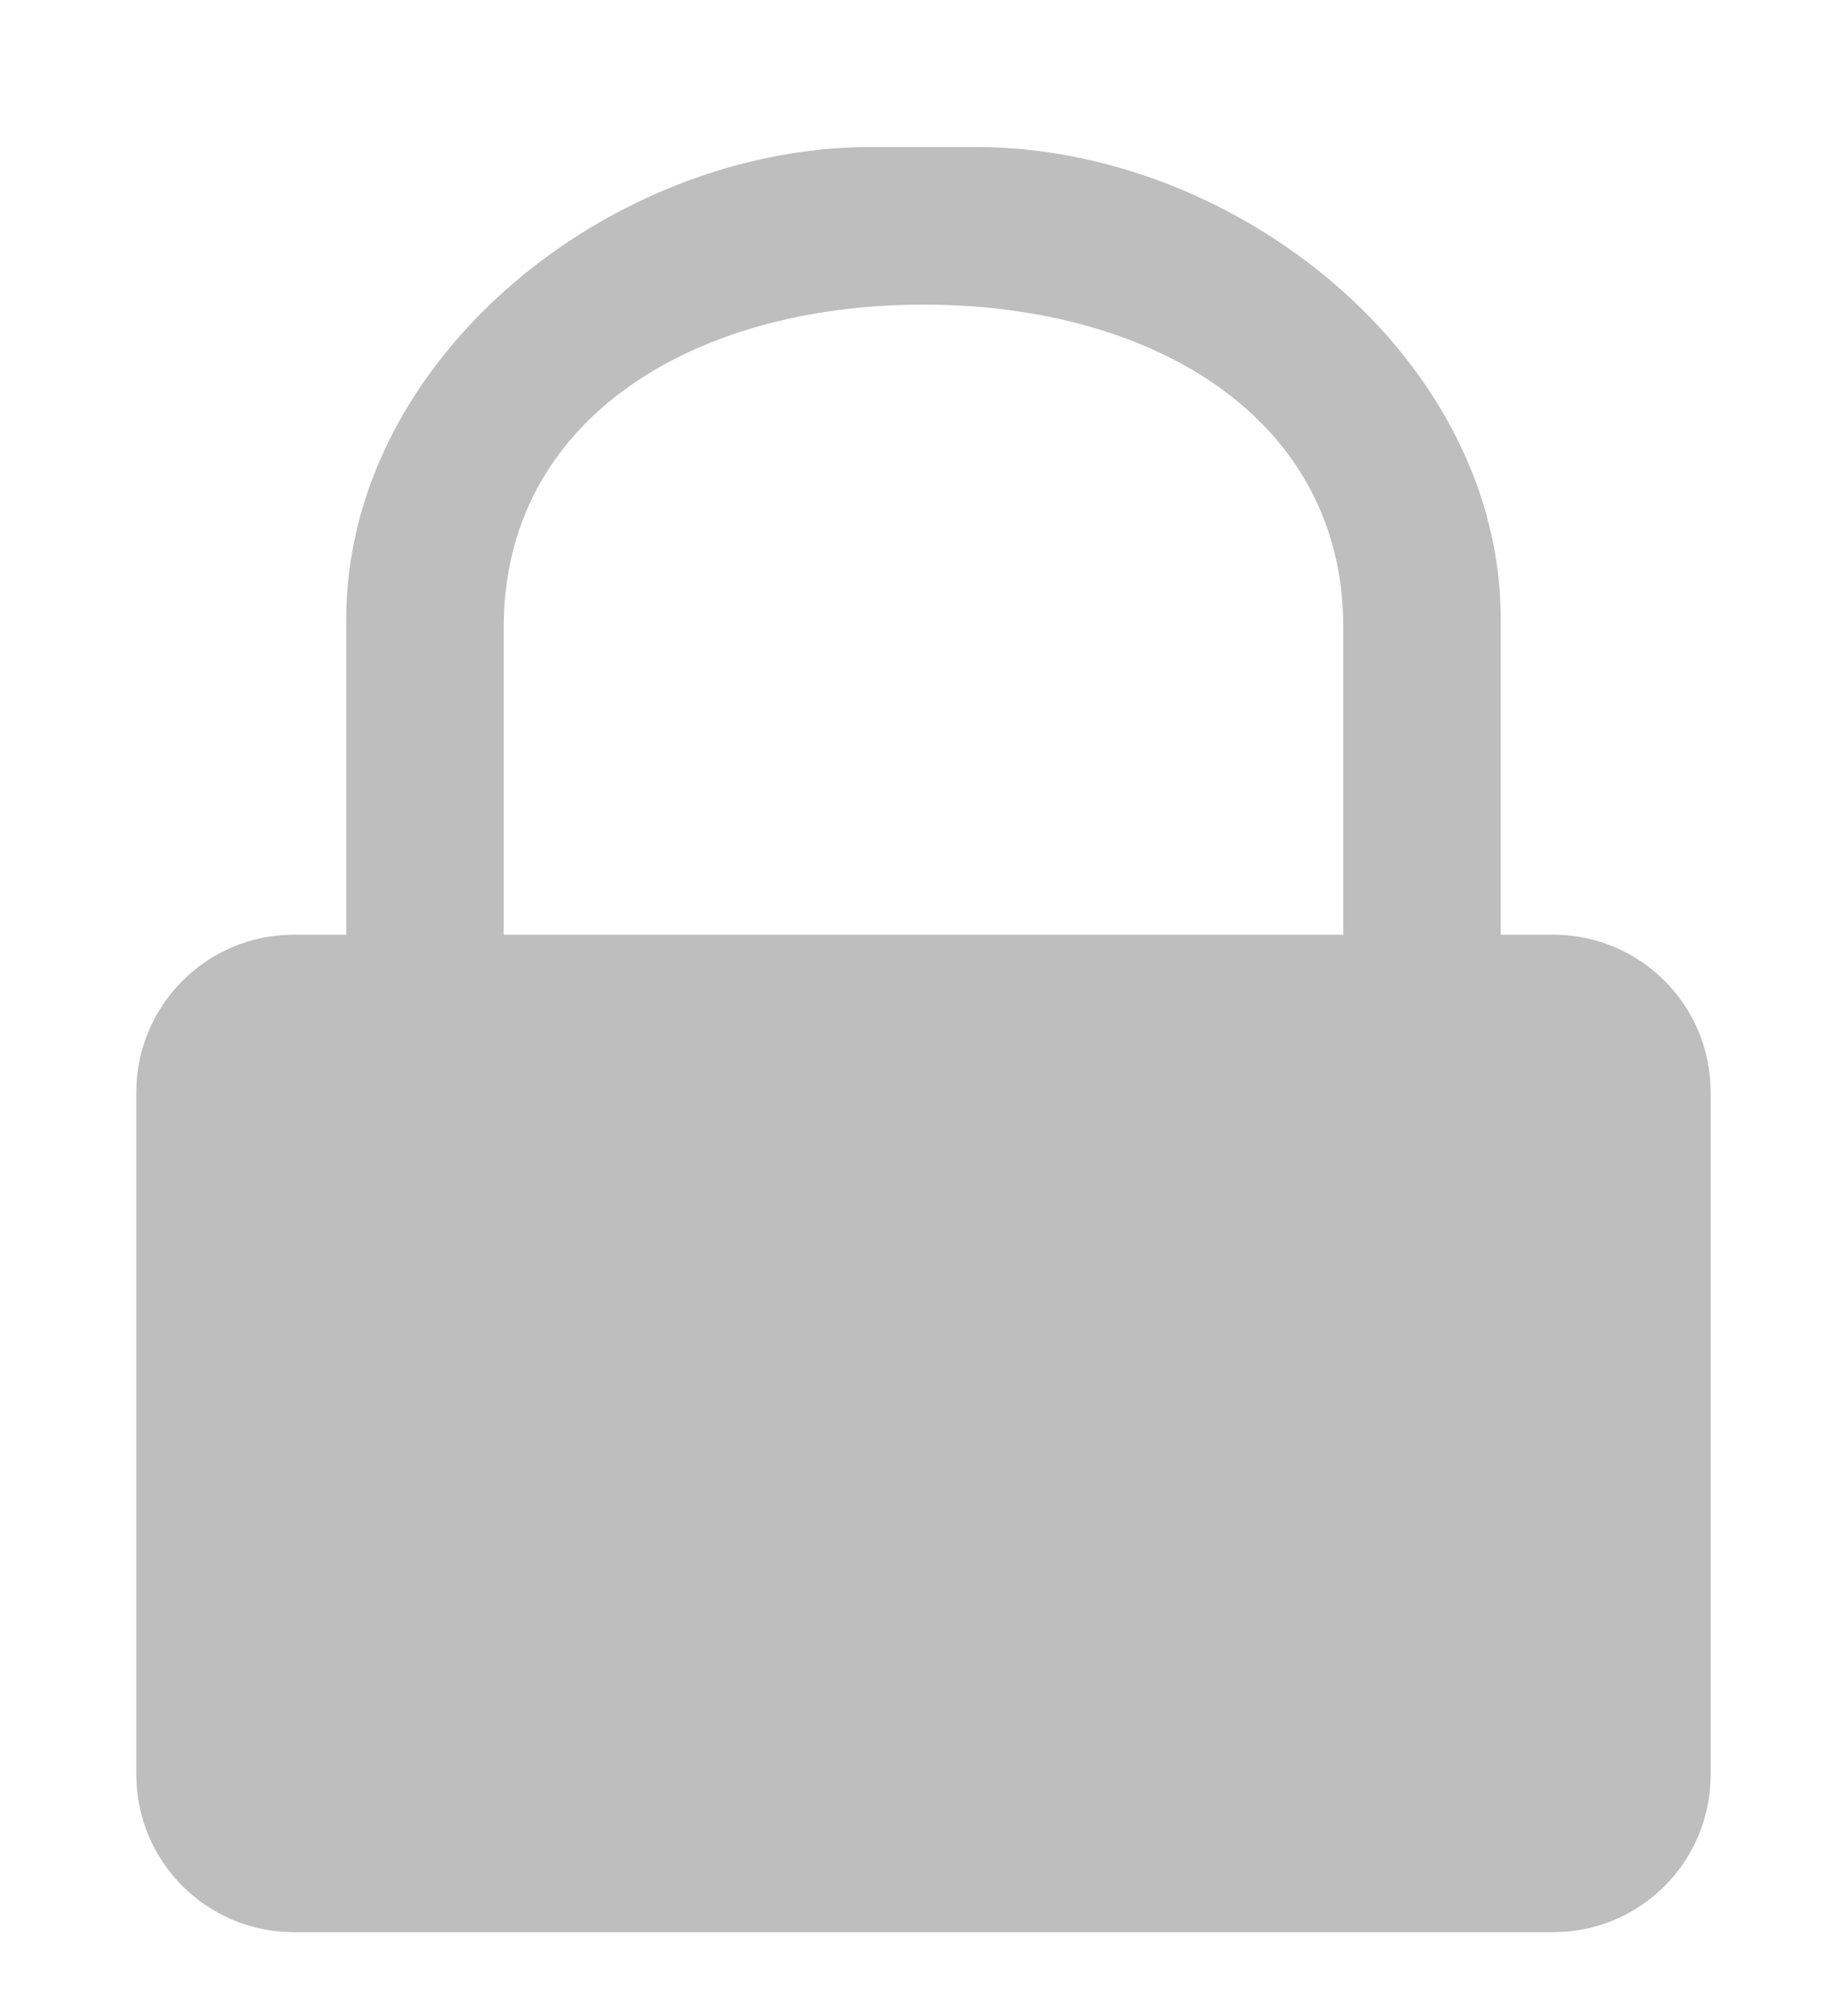 <svg width="11" height="12" viewBox="0 0 11 12" fill="none" xmlns="http://www.w3.org/2000/svg">
<path d="M1.75 5.563C1.233 5.563 0.812 5.982 0.812 6.5V10.563C0.812 11.081 1.233 11.5 1.75 11.5H9.25C9.768 11.5 10.188 11.081 10.188 10.563V6.5C10.188 5.982 9.768 5.563 9.25 5.563H8.938V3.687C8.938 2.134 7.366 0.875 5.812 0.875H5.187C3.635 0.875 2.062 2.134 2.062 3.687V5.563H1.75ZM8 5.563H3V3.732C3 2.499 4.12 1.813 5.5 1.813C6.881 1.813 8 2.499 8 3.732V5.563Z" fill="#BEBEBE"/>
</svg>
